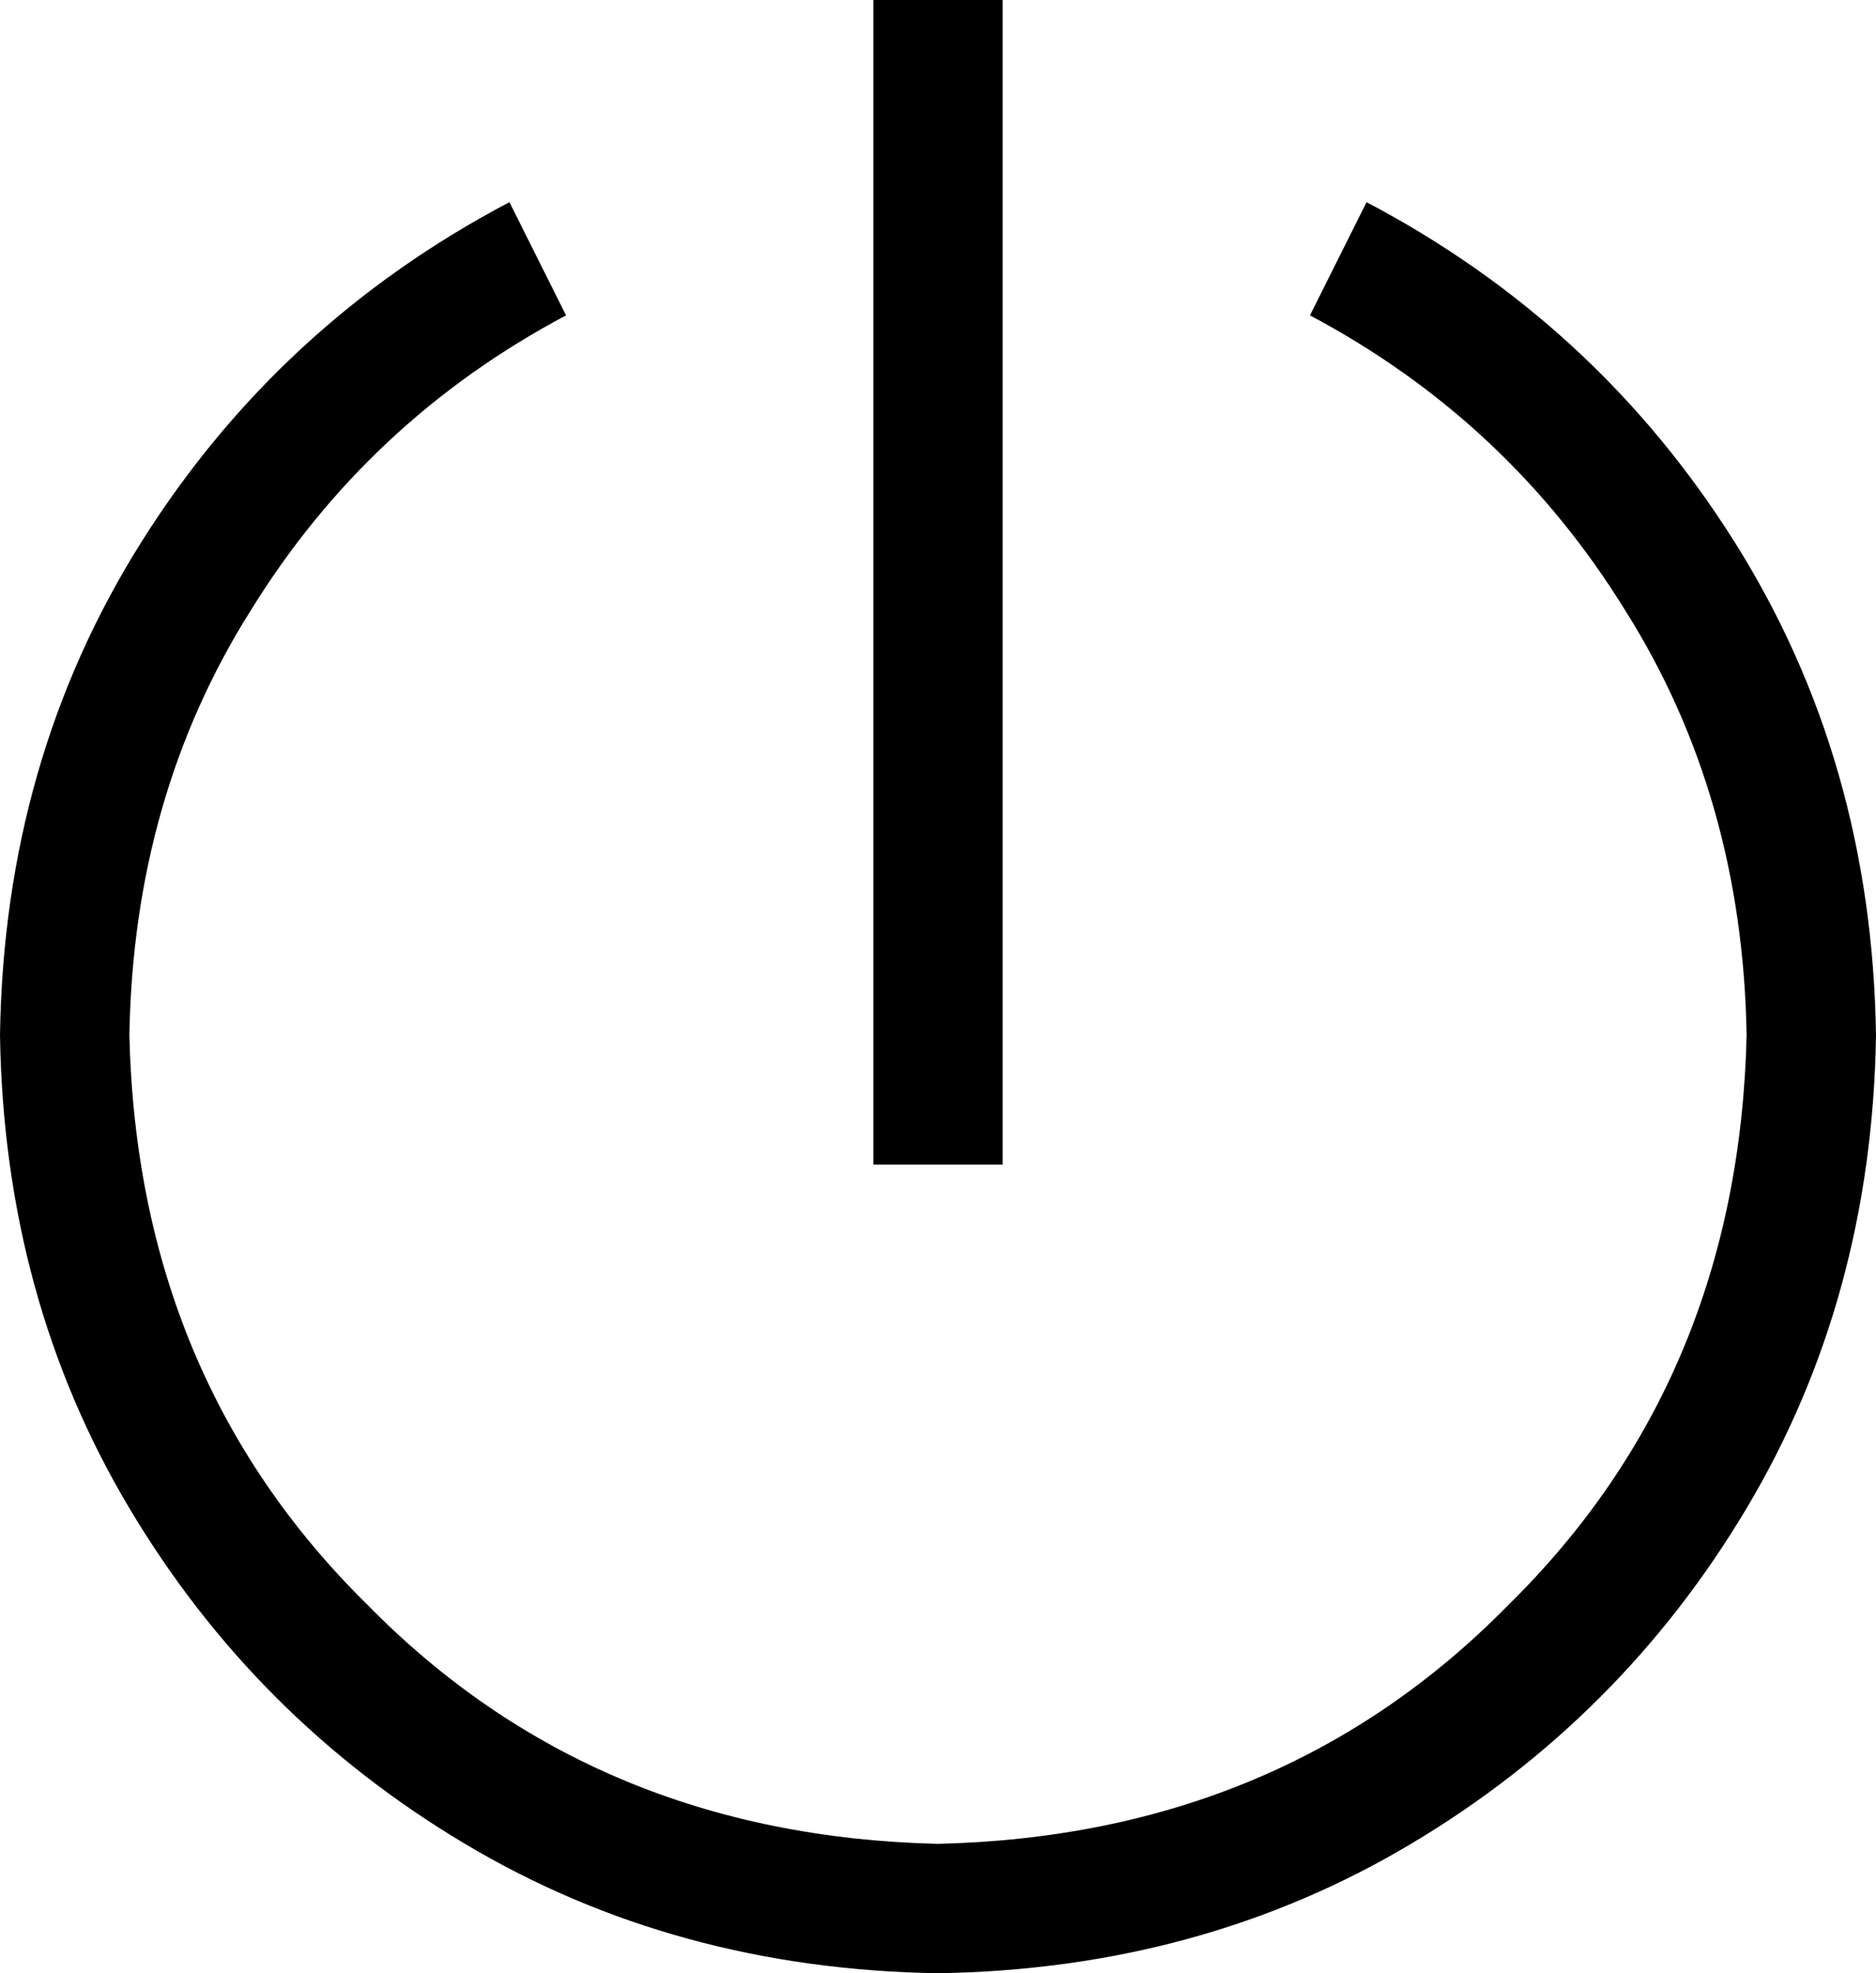 <svg viewBox="0 0 464 488">
  <path
    d="M 248 16 L 248 0 L 216 0 L 216 16 L 216 272 L 216 288 L 248 288 L 248 272 L 248 16 L 248 16 Z M 32 256 Q 33 197 62 151 L 62 151 Q 91 104 140 78 L 126 50 Q 69 80 35 134 Q 1 188 0 256 Q 1 321 32 373 Q 63 425 115 456 Q 167 487 232 488 Q 297 487 349 456 Q 401 425 432 373 Q 463 321 464 256 Q 463 188 429 134 Q 395 80 338 50 L 324 78 Q 373 104 402 151 Q 431 197 432 256 Q 430 341 373 397 Q 317 454 232 456 Q 147 454 91 397 Q 34 341 32 256 L 32 256 Z"
  />
</svg>